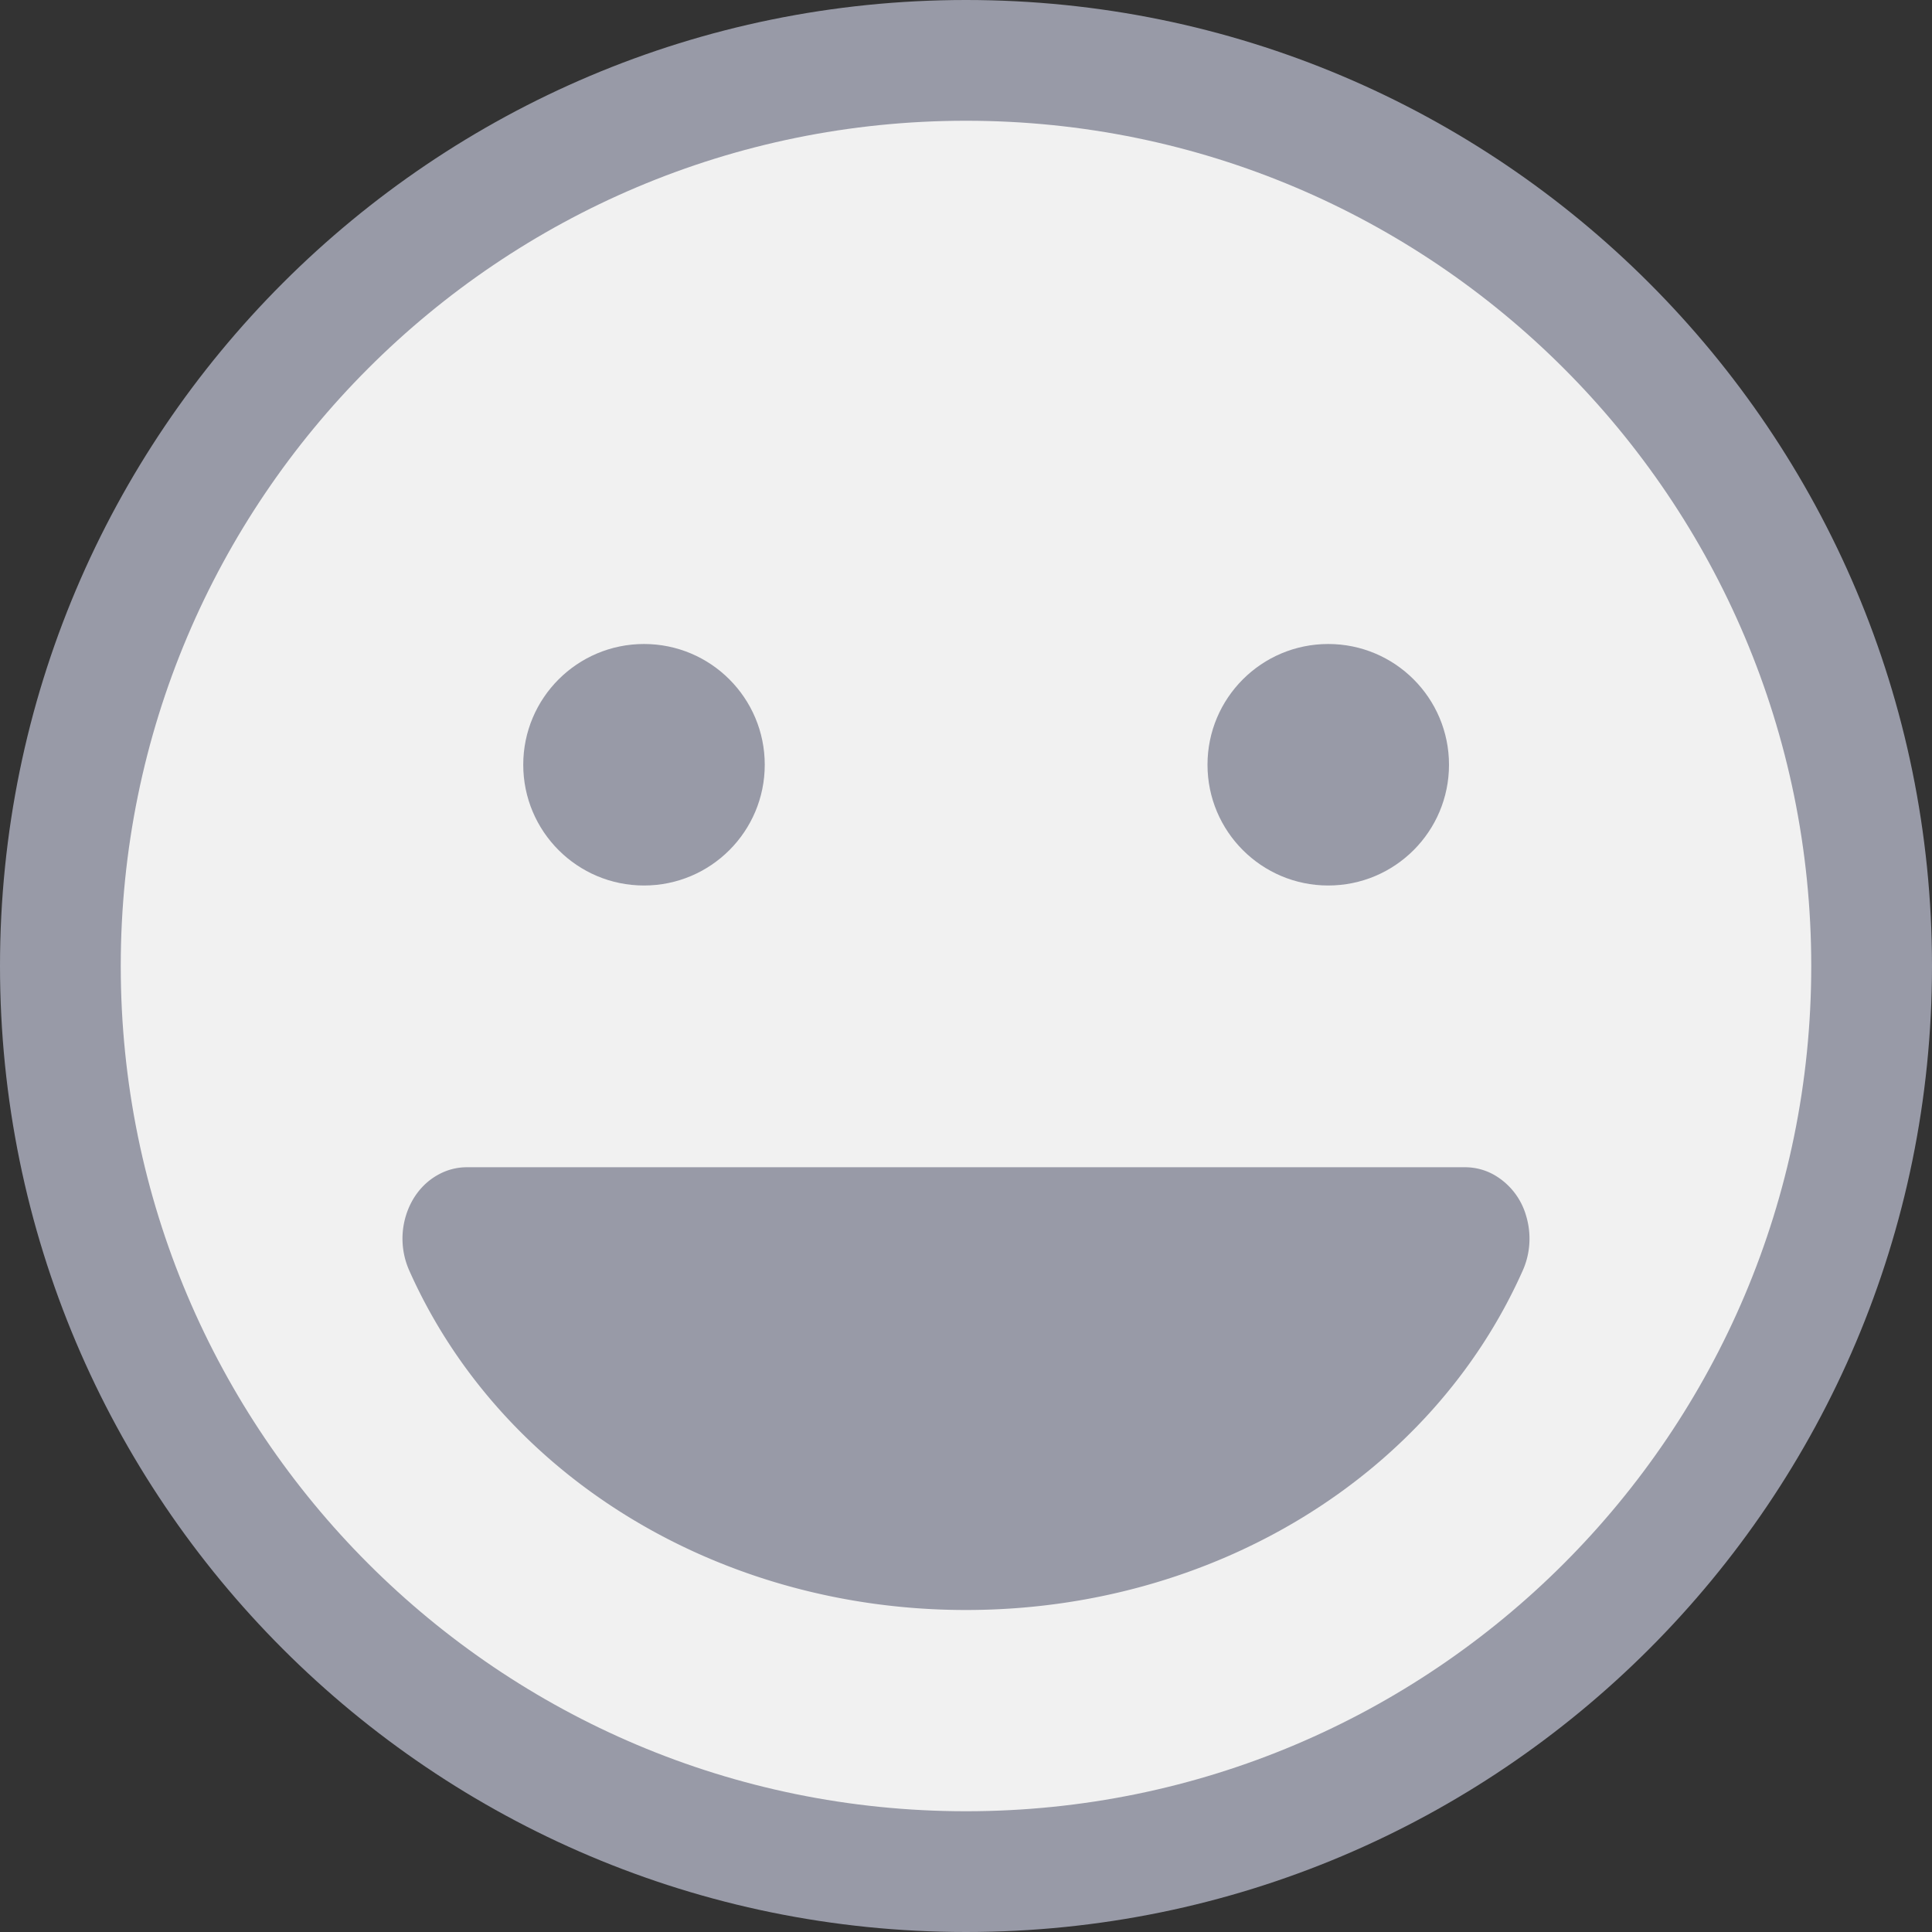 <svg xmlns="http://www.w3.org/2000/svg" width="48" height="48"><rect width="100%" height="100%" fill="#333333" stroke="none"/><g fill="none" fill-rule="evenodd"><path fill="#989AA7" d="M24 48C10.745 48 0 37.256 0 24S10.745 0 24 0s24 10.744 24 24-10.745 24-24 24z"/><path fill="#F1F1F1" d="M24 45C12.401 45 3 35.6 3 24S12.401 3 24 3s21 9.4 21 21-9.401 21-21 21z"/><path fill="#989AA7" d="M24 29H11.593c-.244 0-.488.064-.706.185-.381.209-.666.57-.803 1.021a1.95 1.95 0 0 0 .082 1.356C12.444 36.686 17.874 40 24 40c6.126 0 11.556-3.314 13.834-8.438.189-.426.217-.908.082-1.356a1.71 1.71 0 0 0-.803-1.021 1.466 1.466 0 0 0-.706-.185H24z"/><circle cx="16" cy="19" r="3" fill="#989AA7"/><circle cx="33" cy="19" r="3" fill="#989AA7"/></g></svg>
